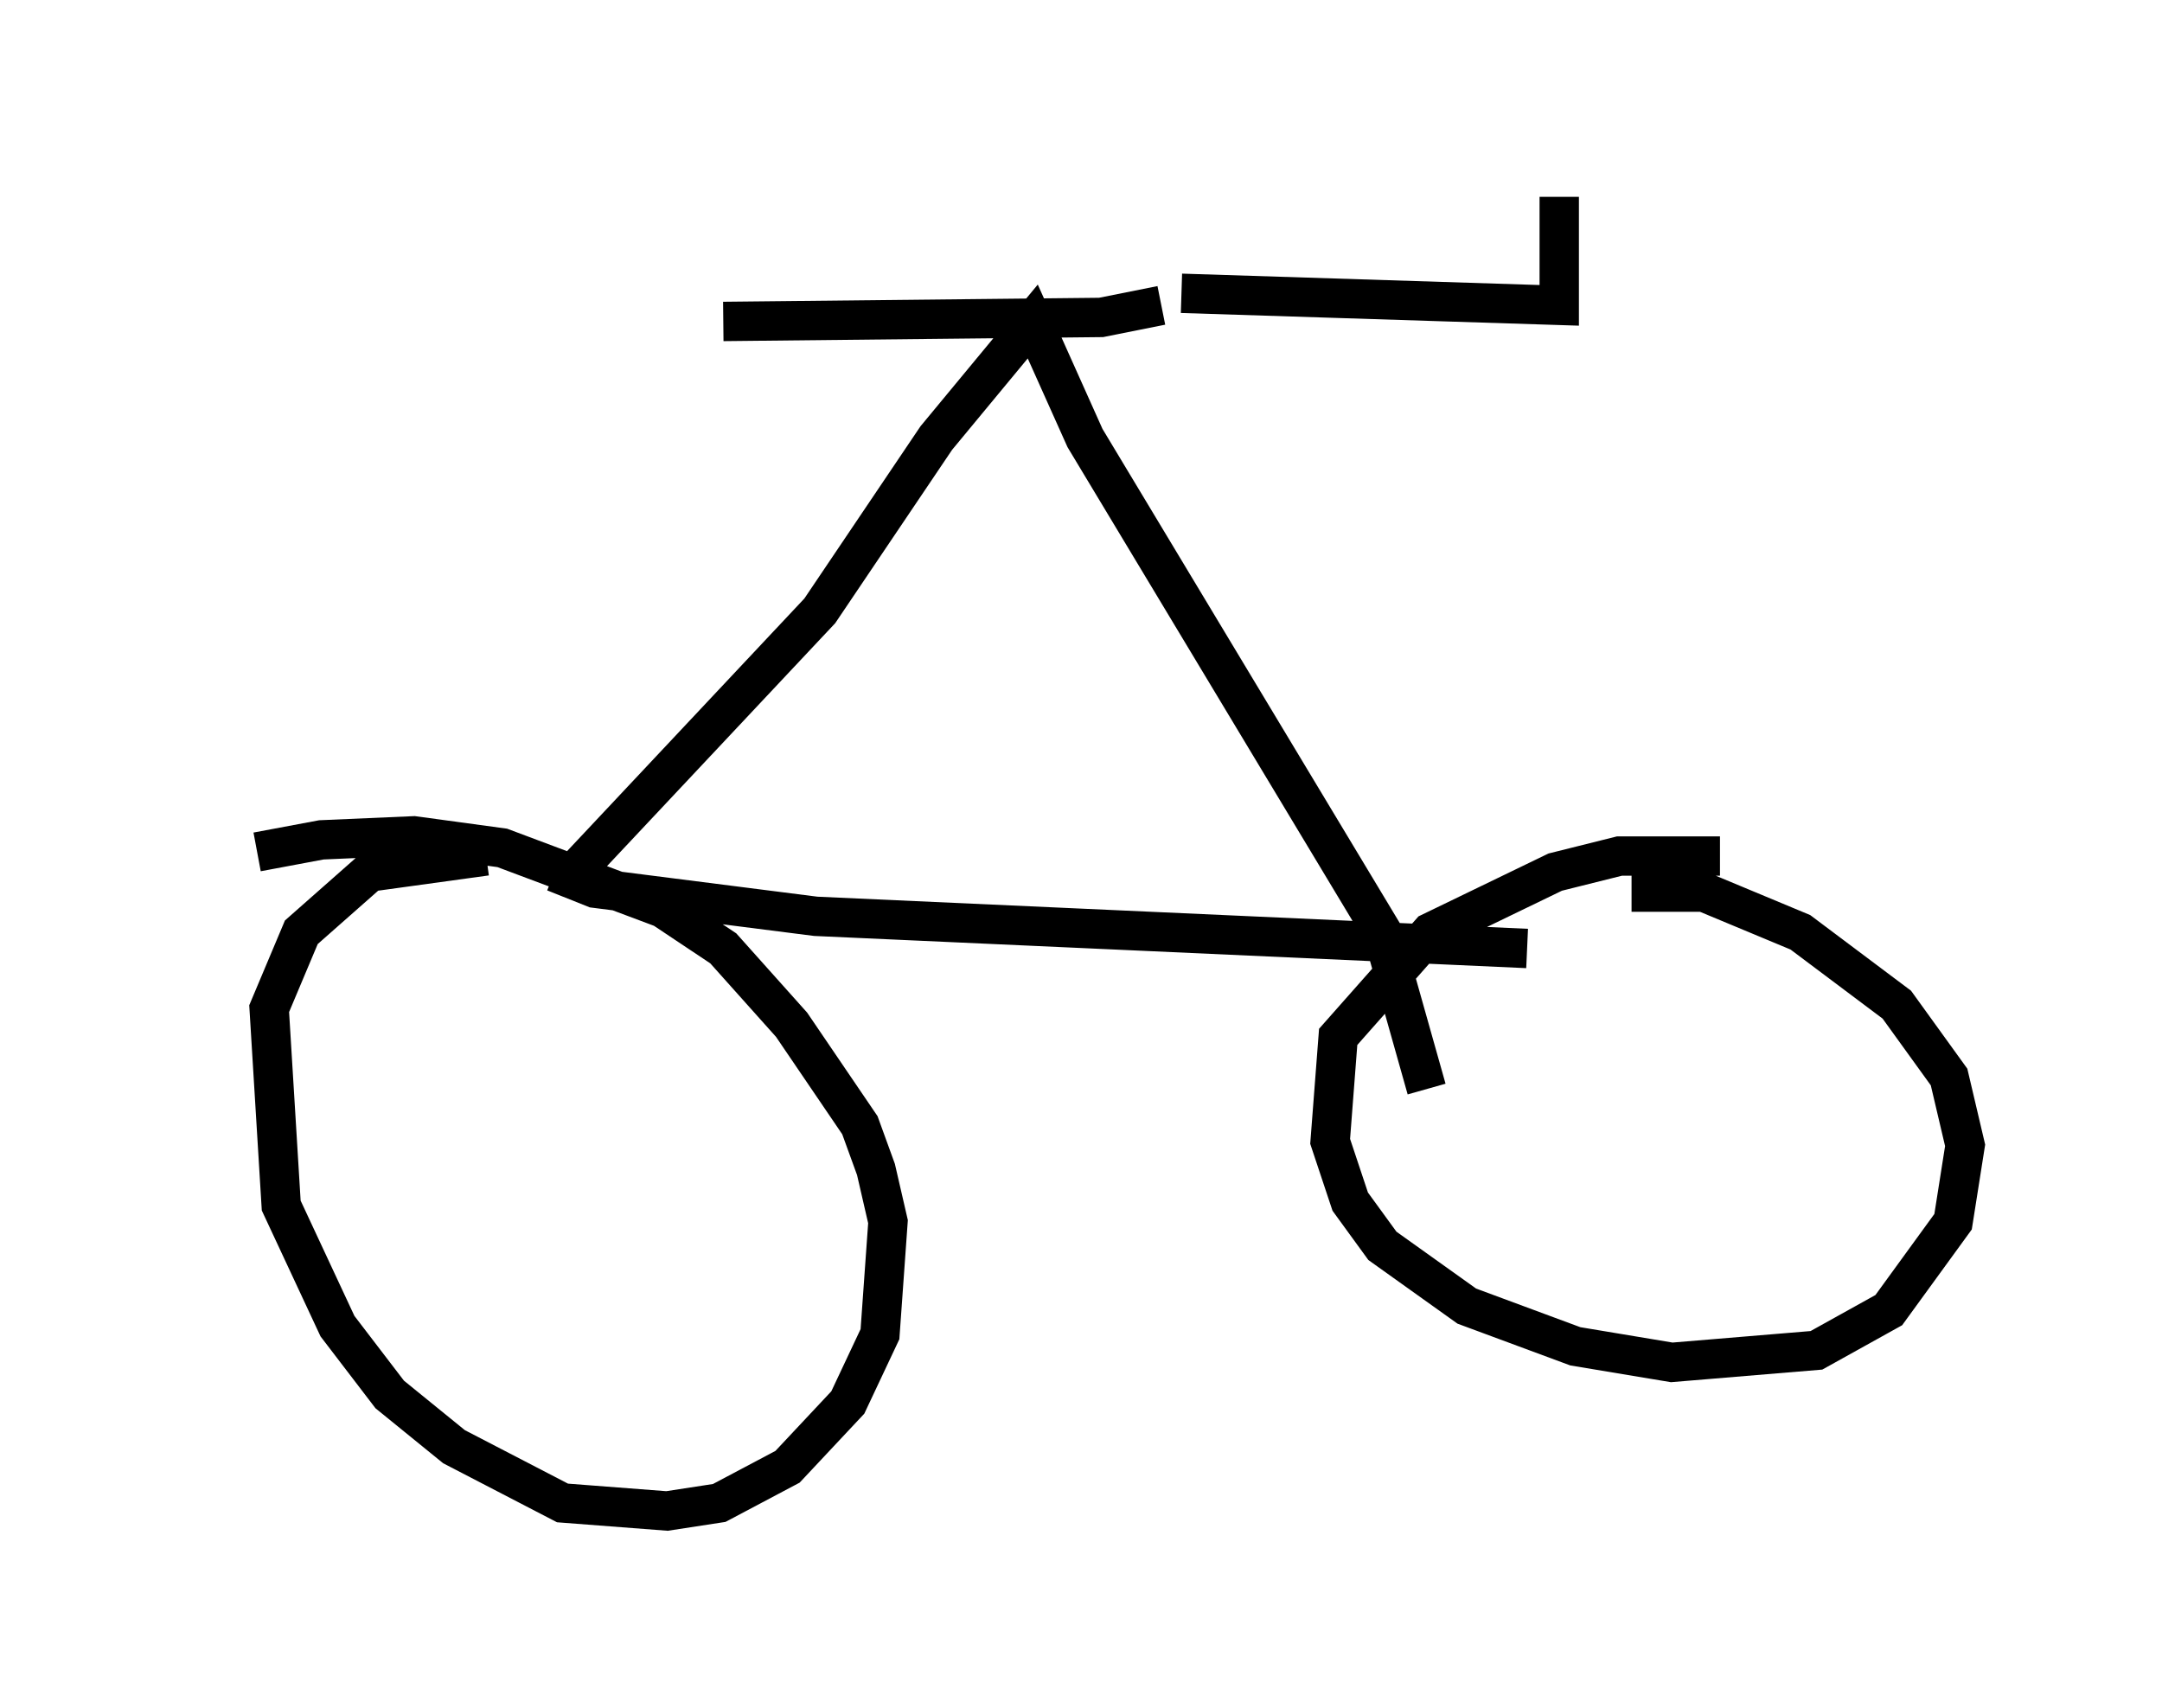 <?xml version="1.0" encoding="utf-8" ?>
<svg baseProfile="full" height="43.382" version="1.1" width="54.917" xmlns="http://www.w3.org/2000/svg" xmlns:ev="http://www.w3.org/2001/xml-events" xmlns:xlink="http://www.w3.org/1999/xlink"><defs /><rect fill="white" height="43.382" width="54.917" x="0" y="0" /><path d="M5, 22.456 m1.531, -0.817 l1.633, -0.306 2.348, -0.102 l2.246, 0.306 4.083, 1.531 l1.531, 1.021 1.735, 1.94 l1.735, 2.552 0.408, 1.123 l0.306, 1.327 -0.204, 2.858 l-0.817, 1.735 -1.531, 1.633 l-1.735, 0.919 -1.327, 0.204 l-2.654, -0.204 -2.756, -1.429 l-1.633, -1.327 -1.327, -1.735 l-1.429, -3.063 -0.306, -5.002 l0.817, -1.94 1.735, -1.531 l2.96, -0.408 m29.094, 0.919 l1.838, 0.0 2.45, 1.021 l2.45, 1.838 1.327, 1.838 l0.408, 1.735 -0.306, 1.94 l-1.633, 2.246 -1.838, 1.021 l-3.675, 0.306 -2.45, -0.408 l-2.756, -1.021 -2.144, -1.531 l-0.817, -1.123 -0.51, -1.531 l0.204, -2.654 2.348, -2.654 l3.165, -1.531 1.633, -0.408 l2.552, 0.0 m-29.604, 0.408 l1.021, 0.408 5.615, 0.715 l18.069, 0.817 m-24.296, -1.838 l6.329, -6.738 2.96, -4.39 l2.45, -2.96 1.327, 2.96 l7.554, 12.556 1.123, 3.981 m-6.738, -19.906 l-1.531, 0.306 -9.596, 0.102 m11.638, -0.715 l9.596, 0.306 0.0, -2.756 " fill="none" stroke="black" stroke-width="1" /></svg>